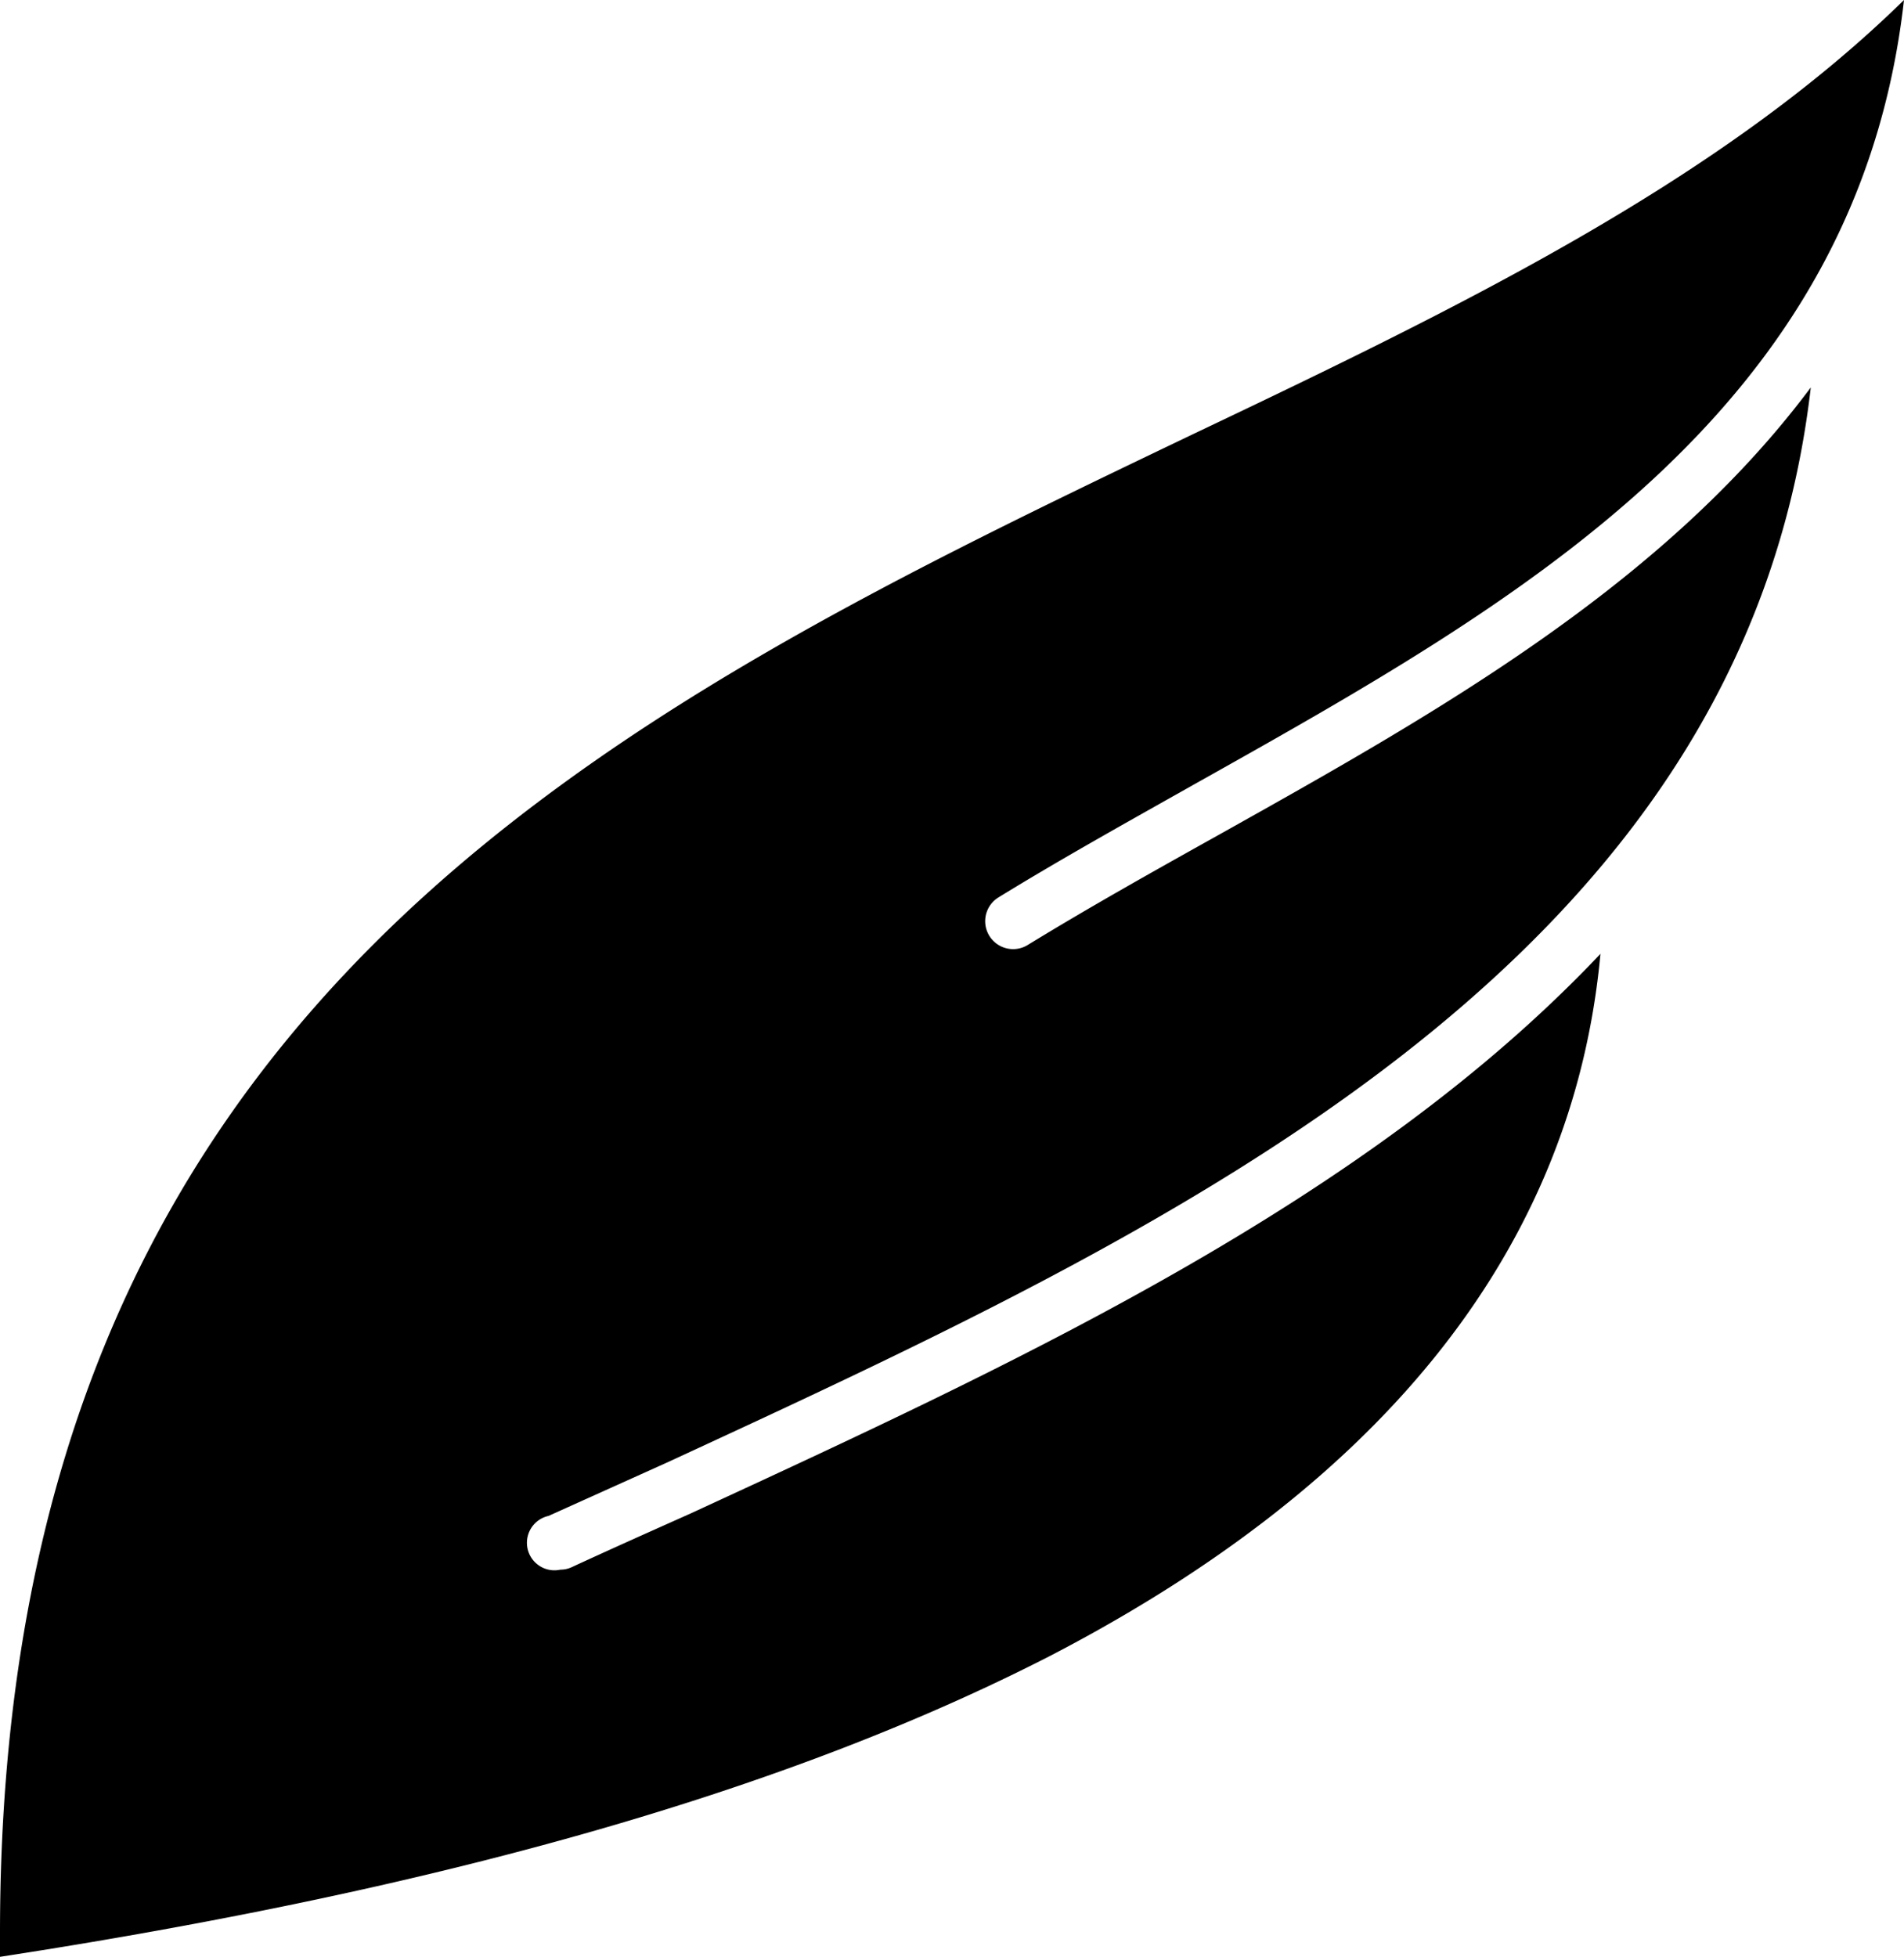 <svg xmlns="http://www.w3.org/2000/svg" viewBox="0 0 70.88 72.83"><title>wing-flashcrow</title><g id="Layer_2" data-name="Layer 2"><g id="Layer_1-2" data-name="Layer 1"><path d="M0,72.83v-.89C0,37.43,22.58,26.62,44.41,16.16,54.46,11.38,64,6.74,70.88,0,69.14,15.38,56.6,22.38,44.39,29.23c-2.52,1.42-4.91,2.75-7.22,4.17a1,1,0,0,0,1.09,1.77c2.27-1.39,4.64-2.72,7.15-4.12,7.91-4.43,16.47-9.22,22-16.63-2.48,21.5-23.7,31.29-42.55,40l-4.44,2a1,1,0,0,0,.44,2,1,1,0,0,0,.44-.1c1.45-.67,2.93-1.33,4.43-2C37.82,50.74,50.86,44.73,59.58,35.5c-1,10.8-7.88,19.57-20.43,26.1C29.46,66.58,16.65,70.27,0,72.83Z"/></g></g></svg>